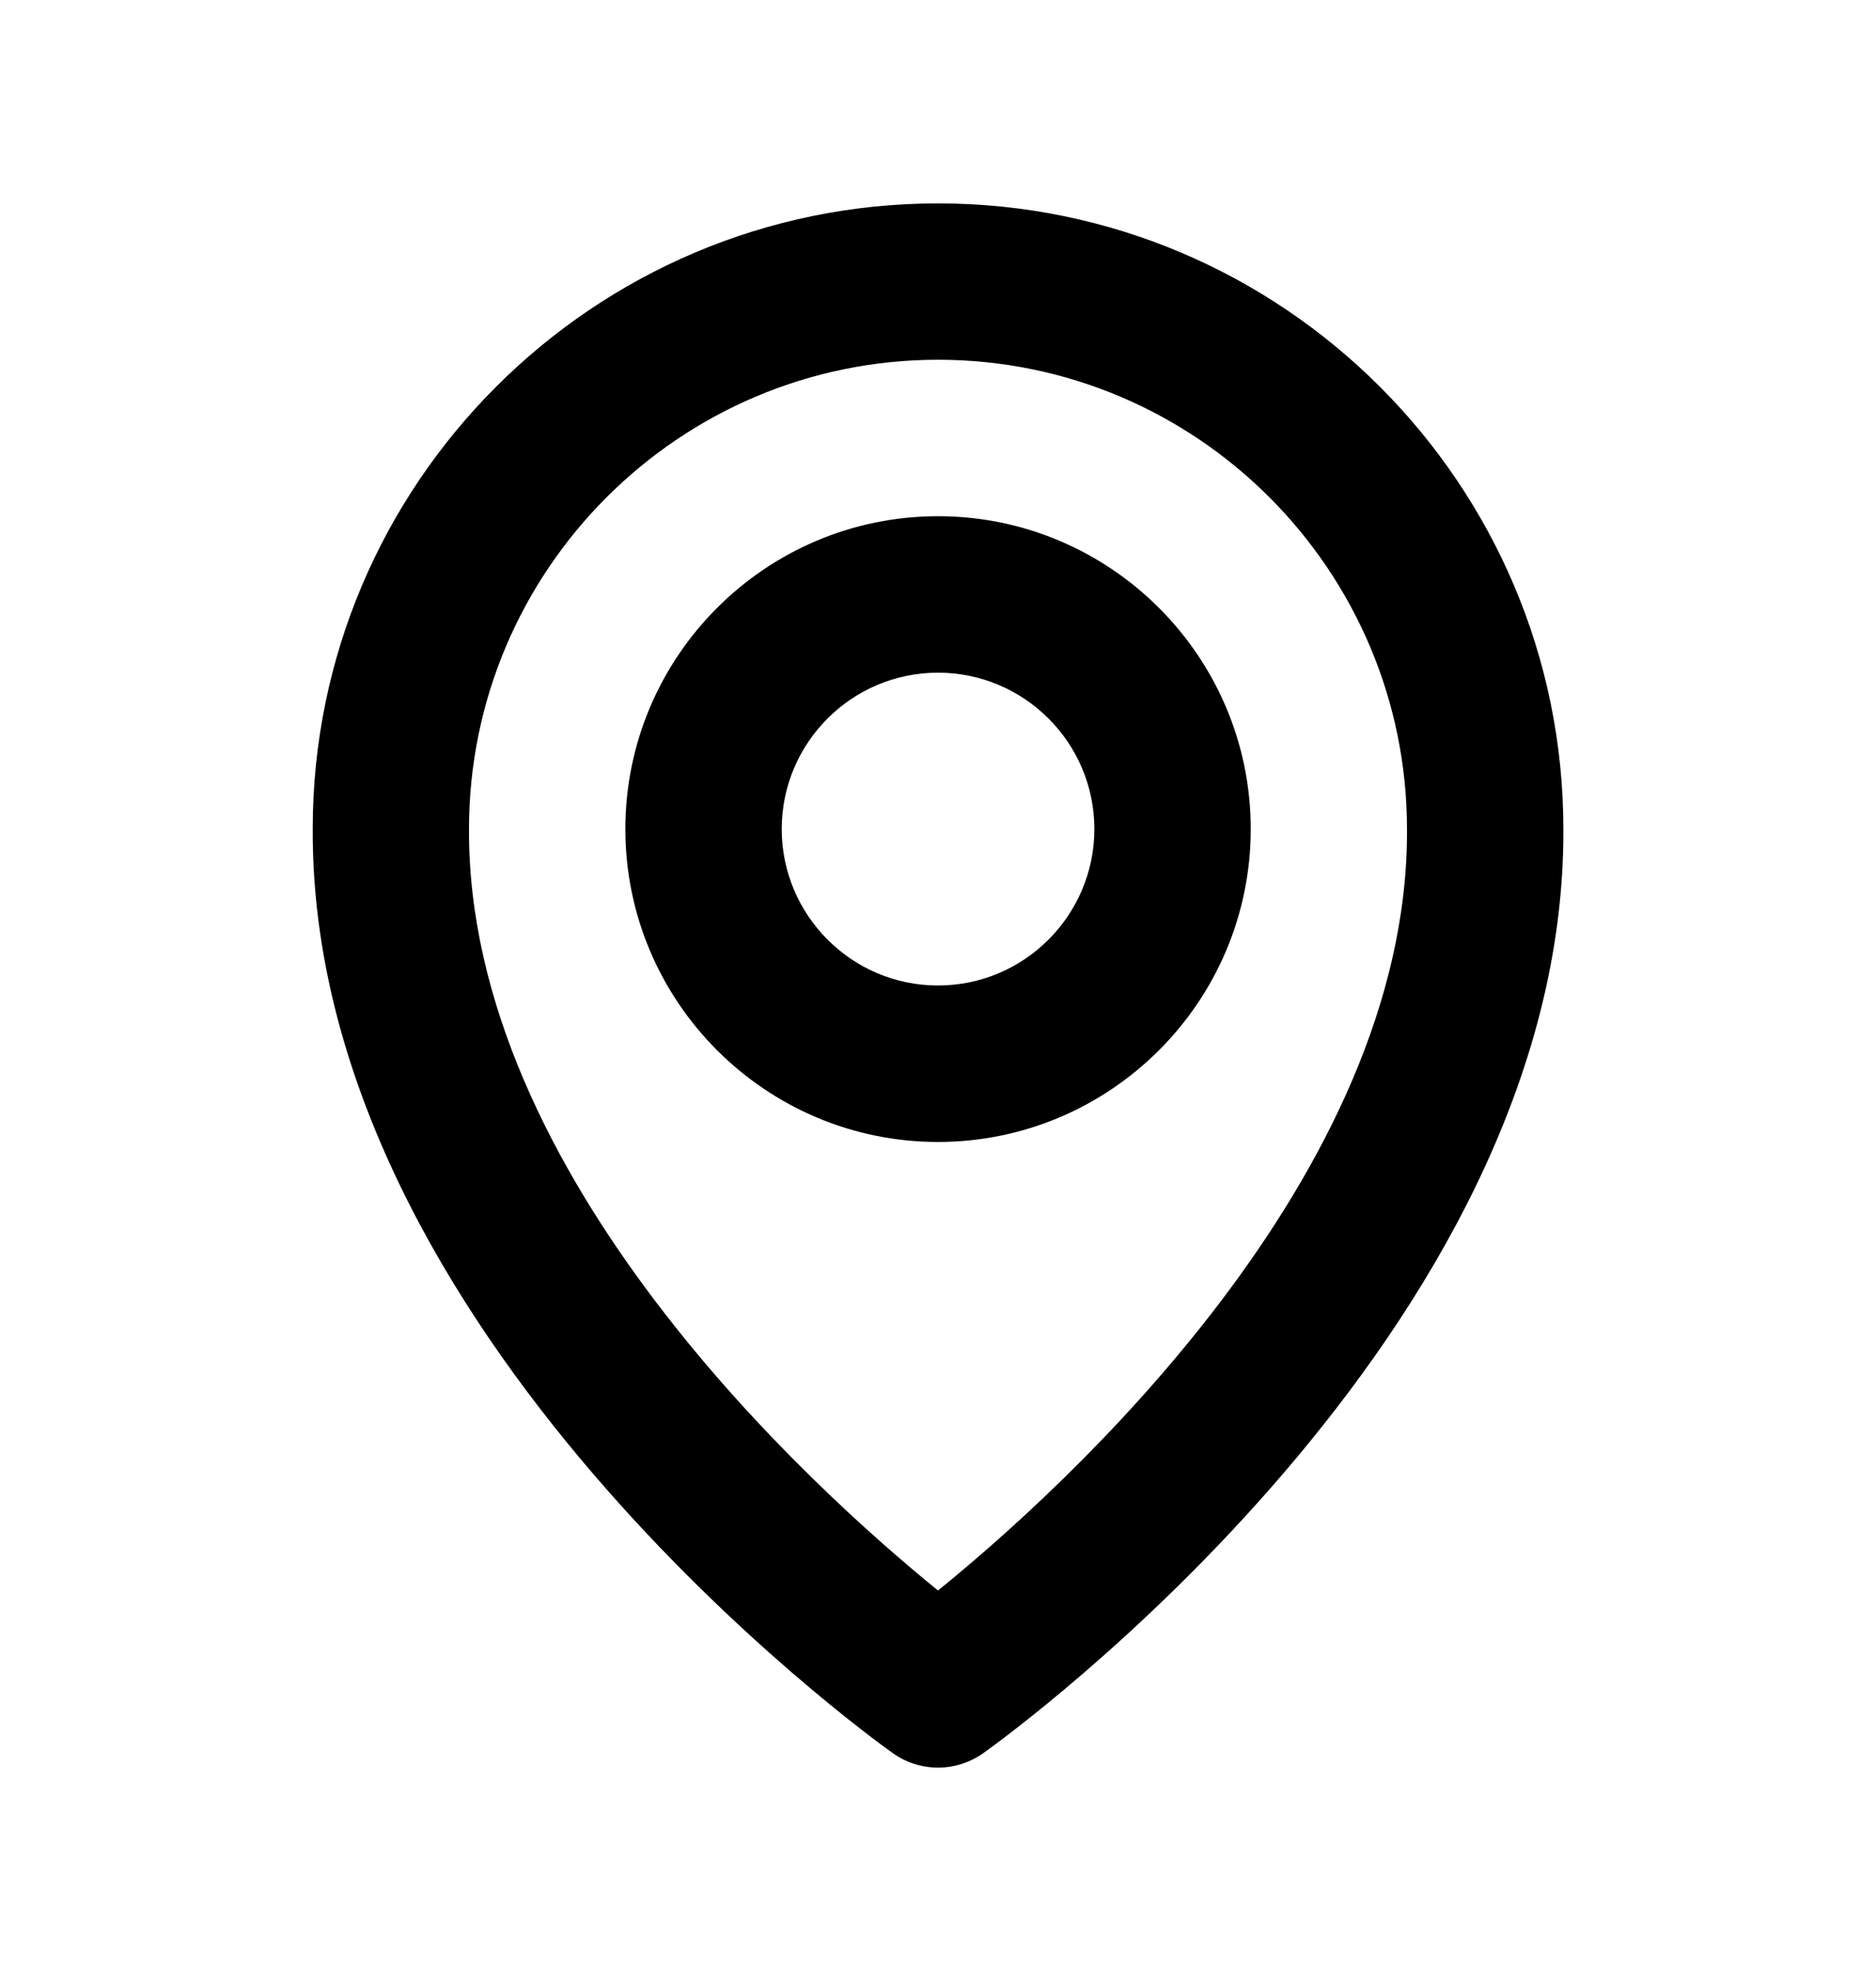 <svg width="20" height="21" viewBox="0 0 20 21" fill="none" xmlns="http://www.w3.org/2000/svg">
<path d="M10 12.167C11.838 12.167 13.334 10.672 13.334 8.833C13.334 6.995 11.838 5.5 10 5.5C8.162 5.5 6.667 6.995 6.667 8.833C6.667 10.672 8.162 12.167 10 12.167ZM10 7.167C10.919 7.167 11.667 7.914 11.667 8.833C11.667 9.752 10.919 10.5 10 10.5C9.081 10.5 8.334 9.752 8.334 8.833C8.334 7.914 9.081 7.167 10 7.167Z" fill="black"/>
<path d="M9.517 18.678C9.658 18.779 9.827 18.833 10 18.833C10.174 18.833 10.342 18.779 10.484 18.678C10.737 18.499 16.691 14.2 16.667 8.833C16.667 5.157 13.676 2.167 10 2.167C6.324 2.167 3.334 5.157 3.334 8.829C3.309 14.2 9.264 18.499 9.517 18.678ZM10 3.833C12.758 3.833 15 6.076 15 8.837C15.018 12.536 11.344 15.857 10 16.946C8.658 15.856 4.983 12.534 5 8.833C5 6.076 7.243 3.833 10 3.833Z" fill="black"/>
</svg>
